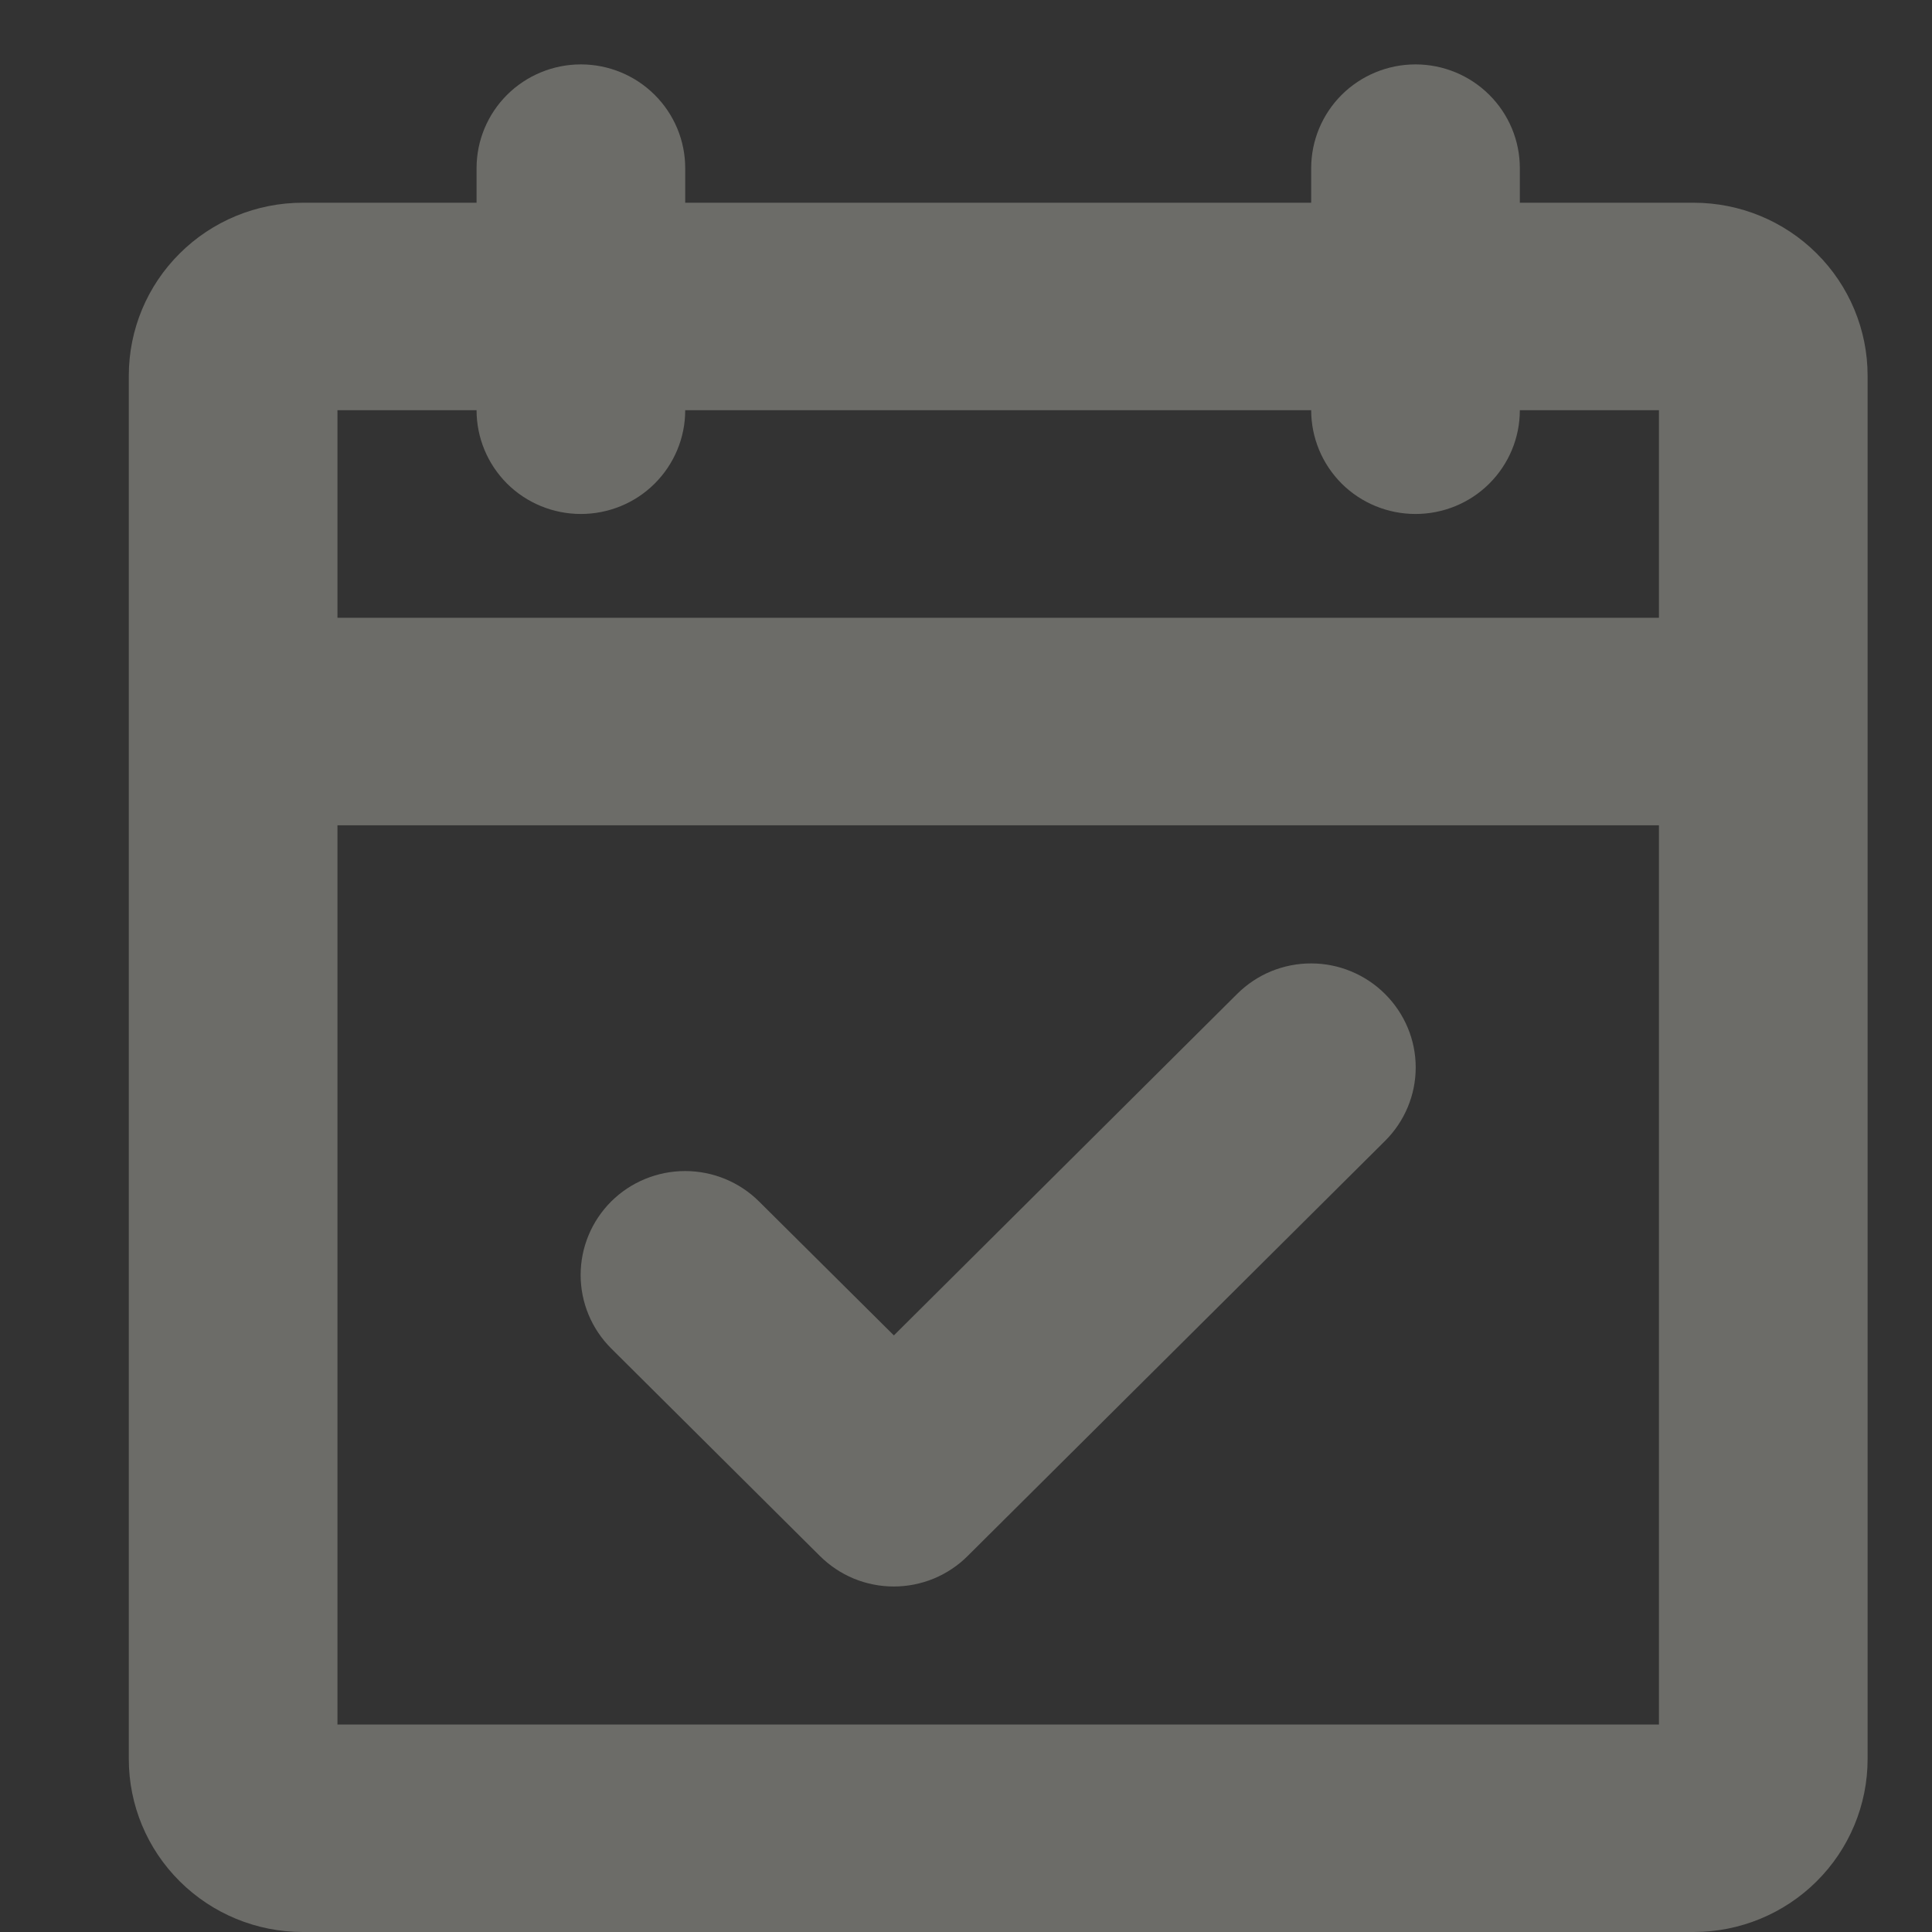 <svg width="30" height="30" viewBox="0 0 30 30" fill="none" xmlns="http://www.w3.org/2000/svg">
<rect x="0" y="0" width="30" height="30" fill="#333333" stroke="none"/>
<path d="M26.3 3.148H23.6V2.611C23.6 2.184 23.429 1.774 23.125 1.472C22.822 1.17 22.41 1 21.98 1C21.55 1 21.138 1.17 20.834 1.472C20.531 1.774 20.36 2.184 20.36 2.611V3.148H10.64V2.611C10.64 2.184 10.469 1.774 10.165 1.472C9.862 1.17 9.45 1 9.02 1C8.59 1 8.178 1.17 7.874 1.472C7.571 1.774 7.4 2.184 7.4 2.611V3.148H4.7C3.984 3.148 3.297 3.431 2.791 3.935C2.284 4.438 2 5.121 2 5.833V27.315C2 28.027 2.284 28.71 2.791 29.213C3.297 29.717 3.984 30 4.7 30H26.3C27.016 30 27.703 29.717 28.209 29.213C28.715 28.71 29 28.027 29 27.315V5.833C29 5.121 28.715 4.438 28.209 3.935C27.703 3.431 27.016 3.148 26.3 3.148ZM7.4 6.37C7.4 6.798 7.571 7.207 7.874 7.51C8.178 7.812 8.59 7.981 9.02 7.981C9.45 7.981 9.862 7.812 10.165 7.51C10.469 7.207 10.64 6.798 10.64 6.37H20.36C20.36 6.798 20.531 7.207 20.834 7.51C21.138 7.812 21.55 7.981 21.98 7.981C22.41 7.981 22.822 7.812 23.125 7.51C23.429 7.207 23.6 6.798 23.6 6.37H25.76V9.593H5.24V6.37H7.4ZM5.24 26.778V12.815H25.76V26.778H5.24ZM21.506 15.434C21.657 15.584 21.777 15.762 21.859 15.958C21.941 16.153 21.983 16.363 21.983 16.575C21.983 16.788 21.941 16.997 21.859 17.193C21.777 17.389 21.657 17.567 21.506 17.717L15.026 24.161C14.876 24.311 14.697 24.43 14.5 24.512C14.303 24.593 14.092 24.635 13.879 24.635C13.665 24.635 13.454 24.593 13.257 24.512C13.06 24.43 12.882 24.311 12.731 24.161L9.491 20.939C9.187 20.636 9.016 20.226 9.016 19.798C9.016 19.37 9.187 18.959 9.491 18.656C9.795 18.354 10.208 18.184 10.639 18.184C11.069 18.184 11.482 18.354 11.786 18.656L13.88 20.736L19.214 15.43C19.365 15.281 19.543 15.162 19.74 15.081C19.937 15.001 20.148 14.959 20.361 14.96C20.574 14.96 20.785 15.002 20.981 15.084C21.177 15.165 21.356 15.284 21.506 15.434Z" fill="#F2F1E3" fill-opacity="0.3"/>
</svg>
